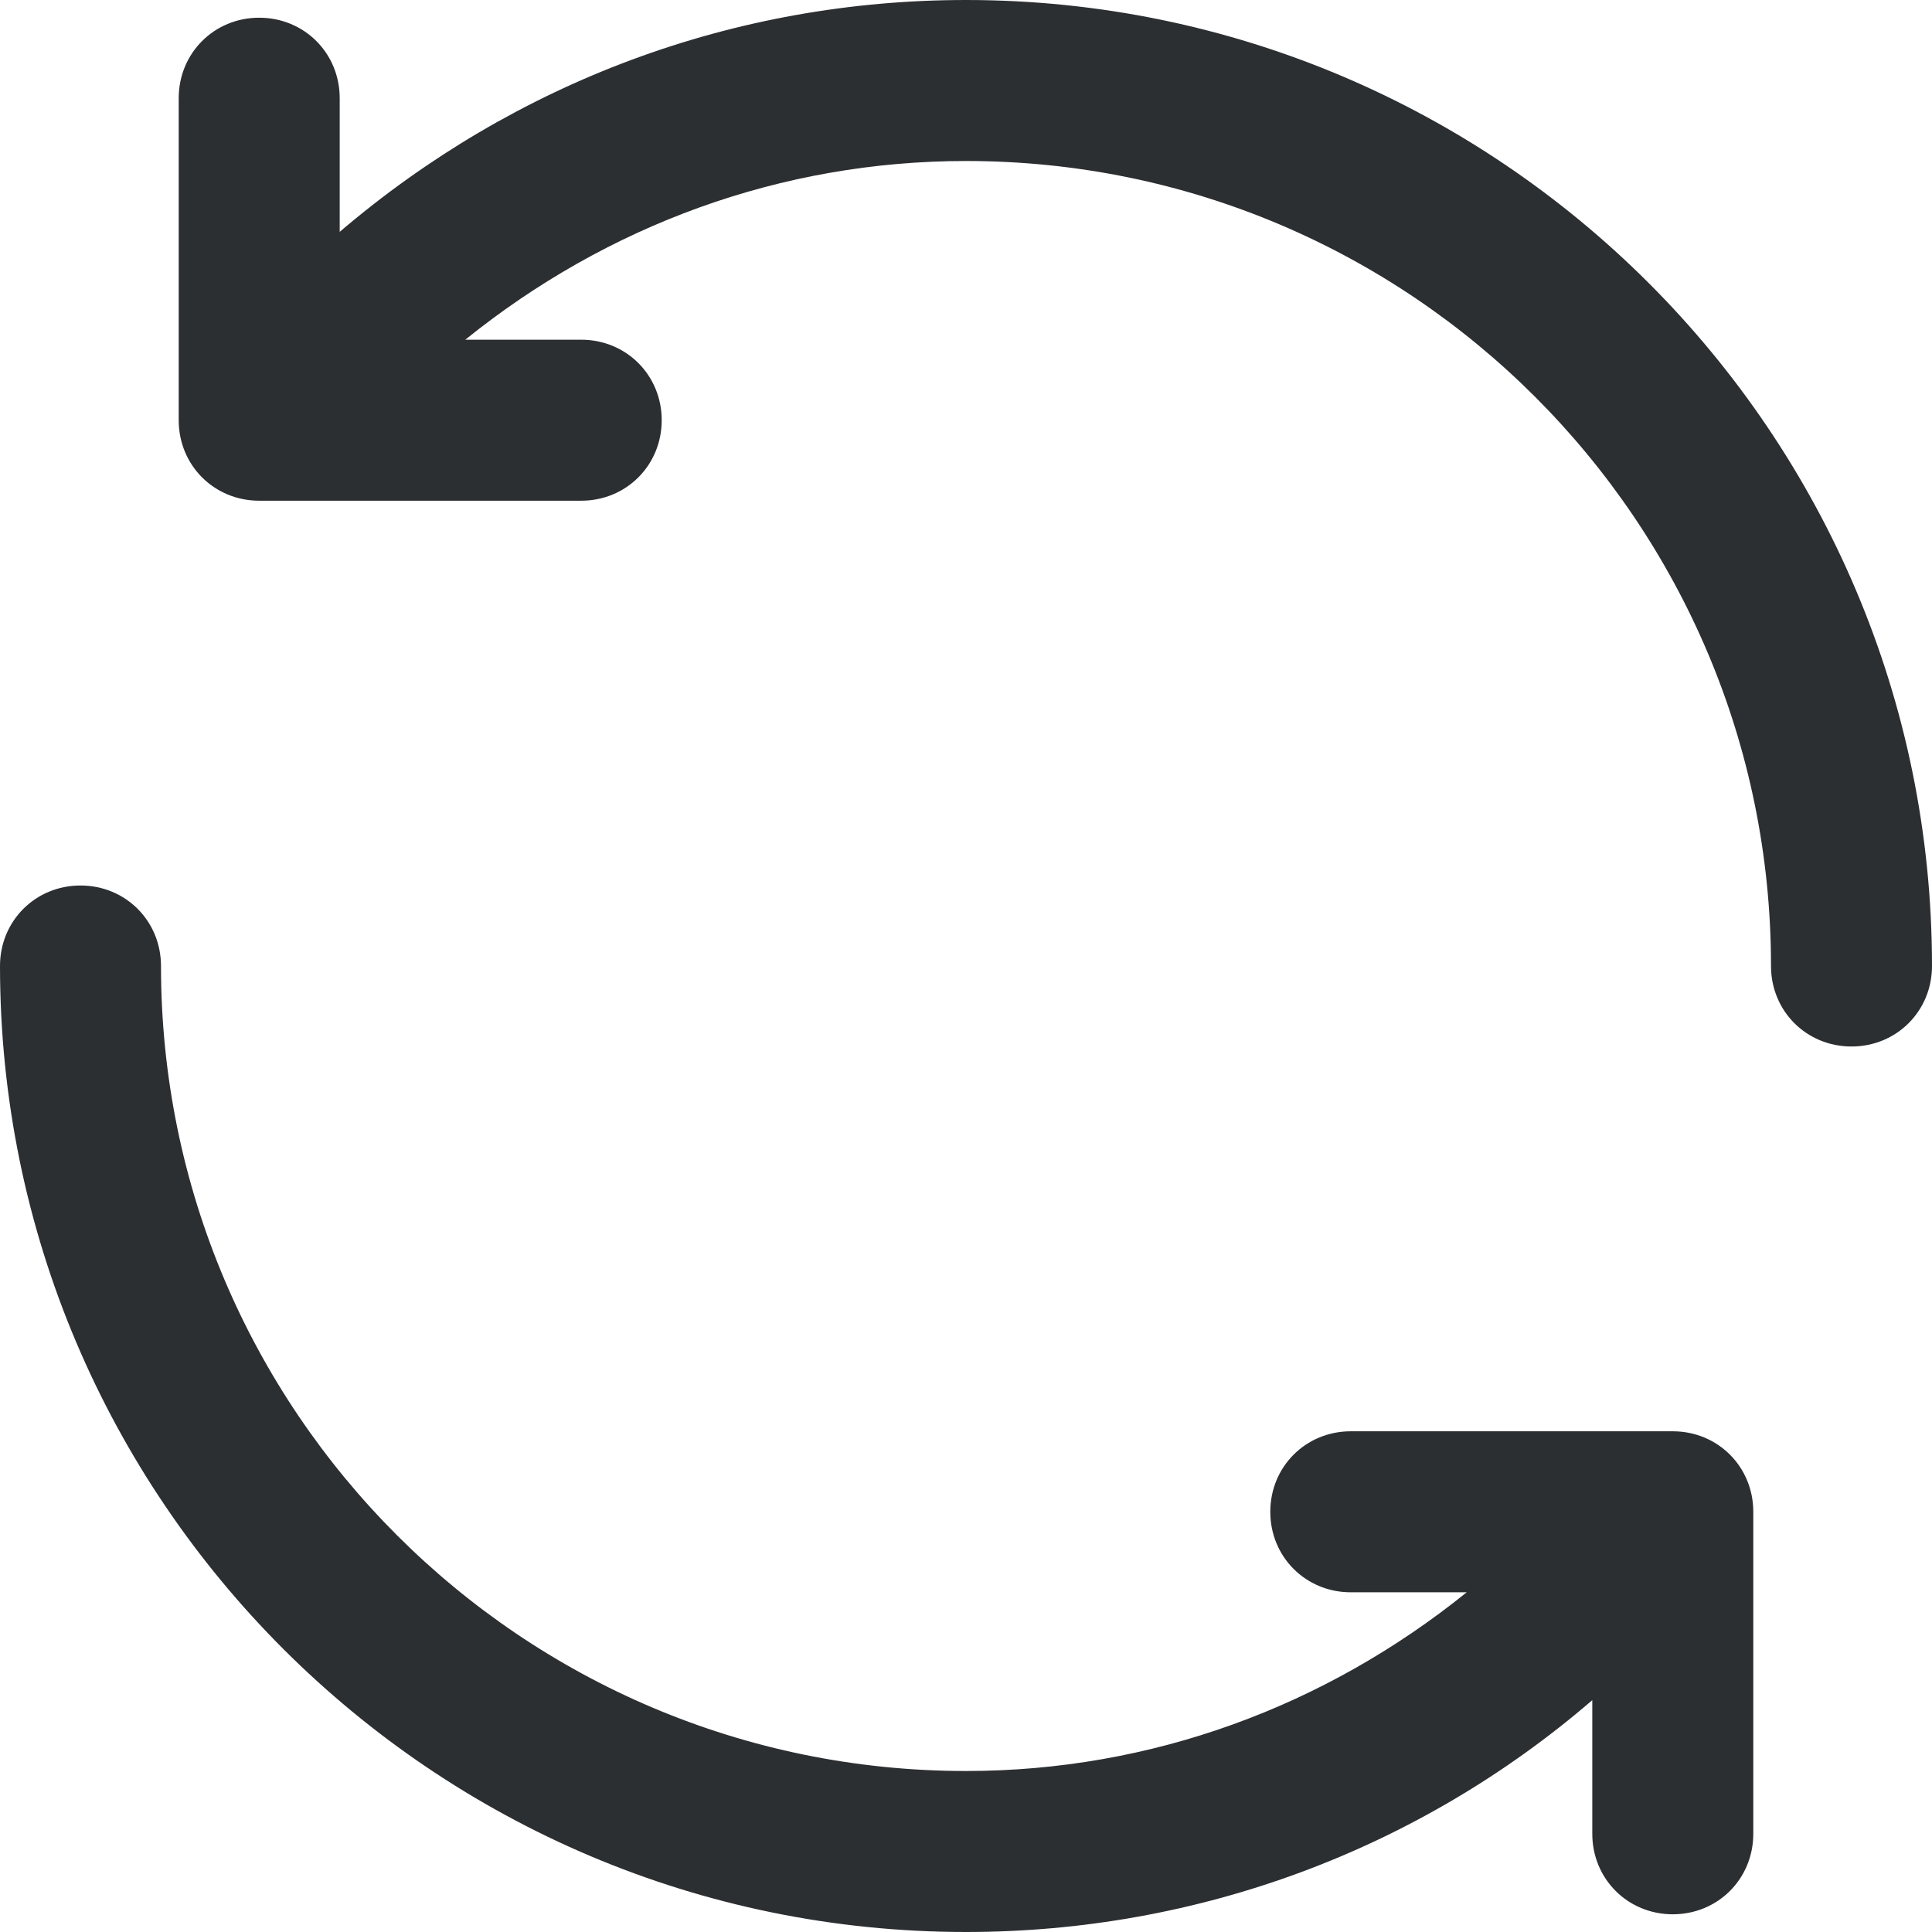 <svg width="12" height="12" viewBox="0 0 12 12" fill="none" xmlns="http://www.w3.org/2000/svg">
<path fill-rule="evenodd" clip-rule="evenodd" d="M10.39 8.89H8.39C8.11 8.89 7.89 9.11 7.89 9.39C7.89 9.67 8.11 9.89 8.39 9.89H9.11C8.23 10.6 7.15 11 6 11C3.24 11 1 8.76 1 6C1 5.72 0.78 5.5 0.5 5.5C0.22 5.5 0 5.72 0 6C0 9.31 2.69 12 6 12C7.44 12 8.81 11.49 9.89 10.56V11.39C9.89 11.67 10.11 11.89 10.39 11.89C10.67 11.89 10.89 11.67 10.89 11.39V9.39C10.89 9.11 10.67 8.89 10.39 8.89ZM6 0C4.56 0 3.2 0.51 2.11 1.44V0.61C2.11 0.33 1.89 0.11 1.61 0.11C1.33 0.11 1.11 0.33 1.11 0.61V2.61C1.11 2.89 1.33 3.11 1.61 3.11H3.61C3.89 3.11 4.11 2.89 4.11 2.61C4.11 2.33 3.89 2.11 3.61 2.11H2.89C3.77 1.4 4.85 1 6 1C8.76 1 11 3.24 11 6C11 6.28 11.22 6.5 11.5 6.5C11.78 6.5 12 6.28 12 6C12 2.69 9.31 0 6 0Z" fill="#2C2F32"/>
</svg>
